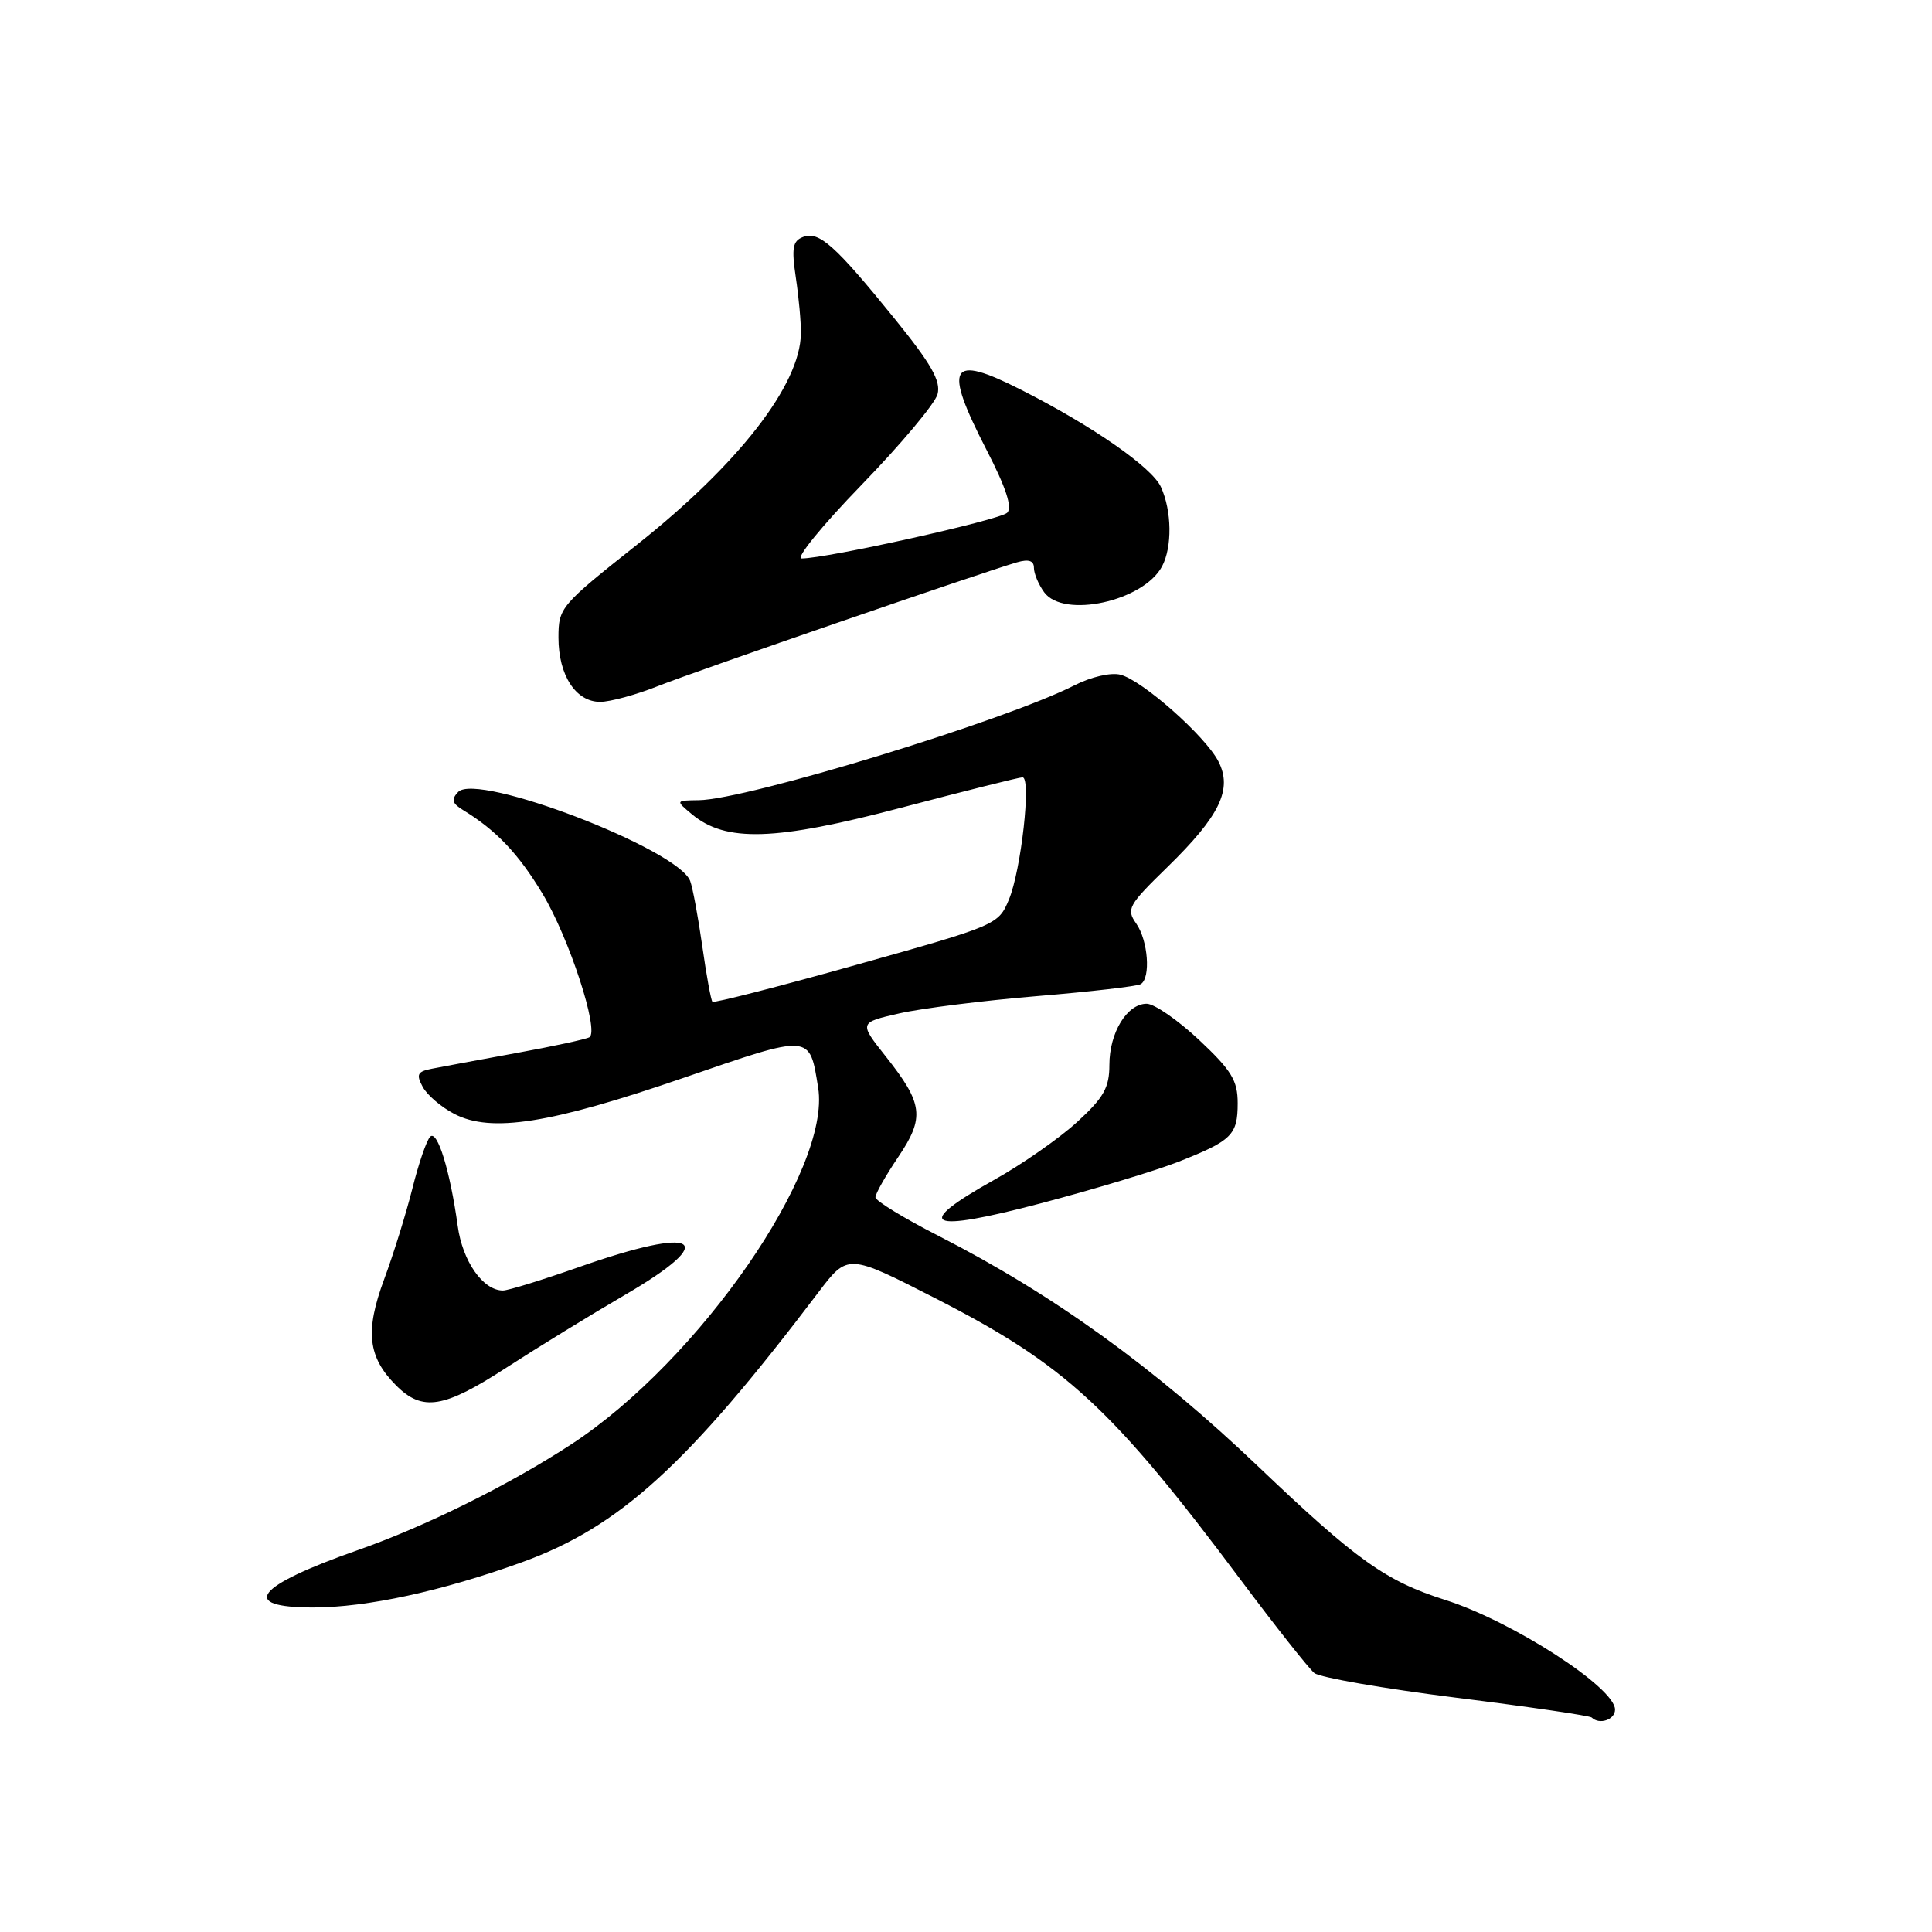 <?xml version="1.0" encoding="UTF-8" standalone="no"?>
<!DOCTYPE svg PUBLIC "-//W3C//DTD SVG 1.1//EN" "http://www.w3.org/Graphics/SVG/1.1/DTD/svg11.dtd" >
<svg xmlns="http://www.w3.org/2000/svg" xmlns:xlink="http://www.w3.org/1999/xlink" version="1.1" viewBox="0 0 256 256">
 <g >
 <path fill="currentColor"
d=" M 214.00 226.53 C 214.00 223.61 200.40 214.83 191.50 212.00 C 183.61 209.49 179.79 206.77 166.80 194.39 C 152.99 181.22 139.58 171.54 124.42 163.79 C 119.79 161.43 116.01 159.12 116.00 158.65 C 116.00 158.17 117.35 155.79 119.00 153.34 C 122.56 148.06 122.34 146.26 117.35 139.96 C 113.82 135.50 113.82 135.50 119.16 134.28 C 122.10 133.61 130.31 132.58 137.41 131.99 C 144.50 131.40 150.69 130.69 151.16 130.40 C 152.50 129.57 152.13 124.63 150.56 122.38 C 149.21 120.46 149.49 119.96 154.67 114.91 C 161.65 108.10 163.35 104.58 161.44 100.88 C 159.69 97.50 151.35 90.13 148.45 89.40 C 147.19 89.08 144.56 89.69 142.37 90.81 C 133.13 95.51 98.93 105.96 92.58 106.03 C 89.50 106.07 89.50 106.07 91.69 107.90 C 96.17 111.63 102.69 111.43 119.36 107.04 C 127.79 104.82 135.05 103.00 135.49 103.00 C 136.68 103.00 135.31 115.33 133.68 119.21 C 132.30 122.53 132.07 122.63 113.52 127.83 C 103.20 130.73 94.60 132.93 94.40 132.74 C 94.21 132.54 93.60 129.21 93.05 125.33 C 92.50 121.46 91.78 117.59 91.45 116.73 C 89.83 112.50 63.24 102.30 60.71 104.94 C 59.76 105.94 59.90 106.45 61.38 107.35 C 65.74 110.01 68.70 113.12 71.89 118.43 C 75.41 124.27 79.44 136.61 78.10 137.44 C 77.69 137.69 73.33 138.64 68.42 139.53 C 63.52 140.43 58.48 141.36 57.23 141.61 C 55.31 141.98 55.12 142.36 56.01 144.01 C 56.59 145.10 58.48 146.71 60.22 147.61 C 65.08 150.13 72.92 148.89 90.49 142.85 C 107.60 136.96 107.25 136.94 108.41 144.13 C 110.14 154.98 92.66 180.26 75.77 191.33 C 67.52 196.73 56.40 202.25 47.35 205.42 C 33.80 210.18 31.62 213.00 41.49 213.00 C 48.59 213.00 58.59 210.83 69.17 207.00 C 82.07 202.34 91.13 194.09 108.42 171.27 C 112.34 166.10 112.34 166.10 123.92 172.02 C 141.19 180.85 147.37 186.56 164.46 209.42 C 169.06 215.57 173.43 221.09 174.16 221.69 C 174.90 222.28 183.37 223.75 192.99 224.96 C 202.61 226.16 210.68 227.34 210.91 227.58 C 211.91 228.58 214.00 227.88 214.00 226.53 Z  M 67.12 181.21 C 71.18 178.58 78.23 174.25 82.79 171.59 C 95.57 164.15 92.55 162.32 76.70 167.90 C 71.86 169.60 67.34 171.00 66.64 171.00 C 64.00 171.00 61.29 167.13 60.65 162.45 C 59.64 155.13 57.95 149.65 57.00 150.62 C 56.52 151.11 55.46 154.20 54.64 157.50 C 53.81 160.80 52.13 166.21 50.90 169.52 C 48.35 176.39 48.74 179.83 52.50 183.59 C 55.98 187.07 58.81 186.61 67.12 181.21 Z  M 156.15 153.94 C 163.23 151.15 164.00 150.39 164.00 146.18 C 164.00 143.17 163.19 141.84 158.89 137.80 C 156.07 135.16 152.95 133.00 151.94 133.00 C 149.34 133.00 147.00 136.83 147.00 141.10 C 147.00 144.11 146.26 145.43 142.75 148.65 C 140.41 150.80 135.46 154.26 131.75 156.33 C 120.83 162.43 122.81 163.43 137.90 159.45 C 145.00 157.58 153.21 155.10 156.15 153.94 Z  M 87.21 90.90 C 92.28 88.89 130.09 75.86 134.75 74.51 C 136.31 74.06 137.00 74.29 137.00 75.24 C 137.00 76.00 137.61 77.45 138.36 78.48 C 140.93 81.99 151.50 79.67 153.97 75.06 C 155.34 72.50 155.28 67.70 153.83 64.53 C 152.65 61.93 144.74 56.43 135.28 51.64 C 125.81 46.84 124.94 48.38 130.74 59.65 C 133.30 64.61 134.16 67.24 133.46 67.94 C 132.50 68.90 109.56 74.00 106.21 74.00 C 105.38 74.00 108.96 69.61 114.17 64.24 C 119.38 58.87 123.91 53.46 124.23 52.23 C 124.69 50.49 123.40 48.23 118.55 42.24 C 110.65 32.49 108.52 30.59 106.41 31.40 C 105.03 31.93 104.87 32.85 105.45 36.77 C 105.84 39.37 106.15 42.72 106.12 44.22 C 106.03 50.99 97.88 61.48 84.42 72.16 C 74.26 80.22 74.00 80.52 74.00 84.49 C 74.00 89.47 76.29 93.00 79.52 93.00 C 80.84 93.00 84.31 92.06 87.21 90.90 Z "/>
</g>
</svg>